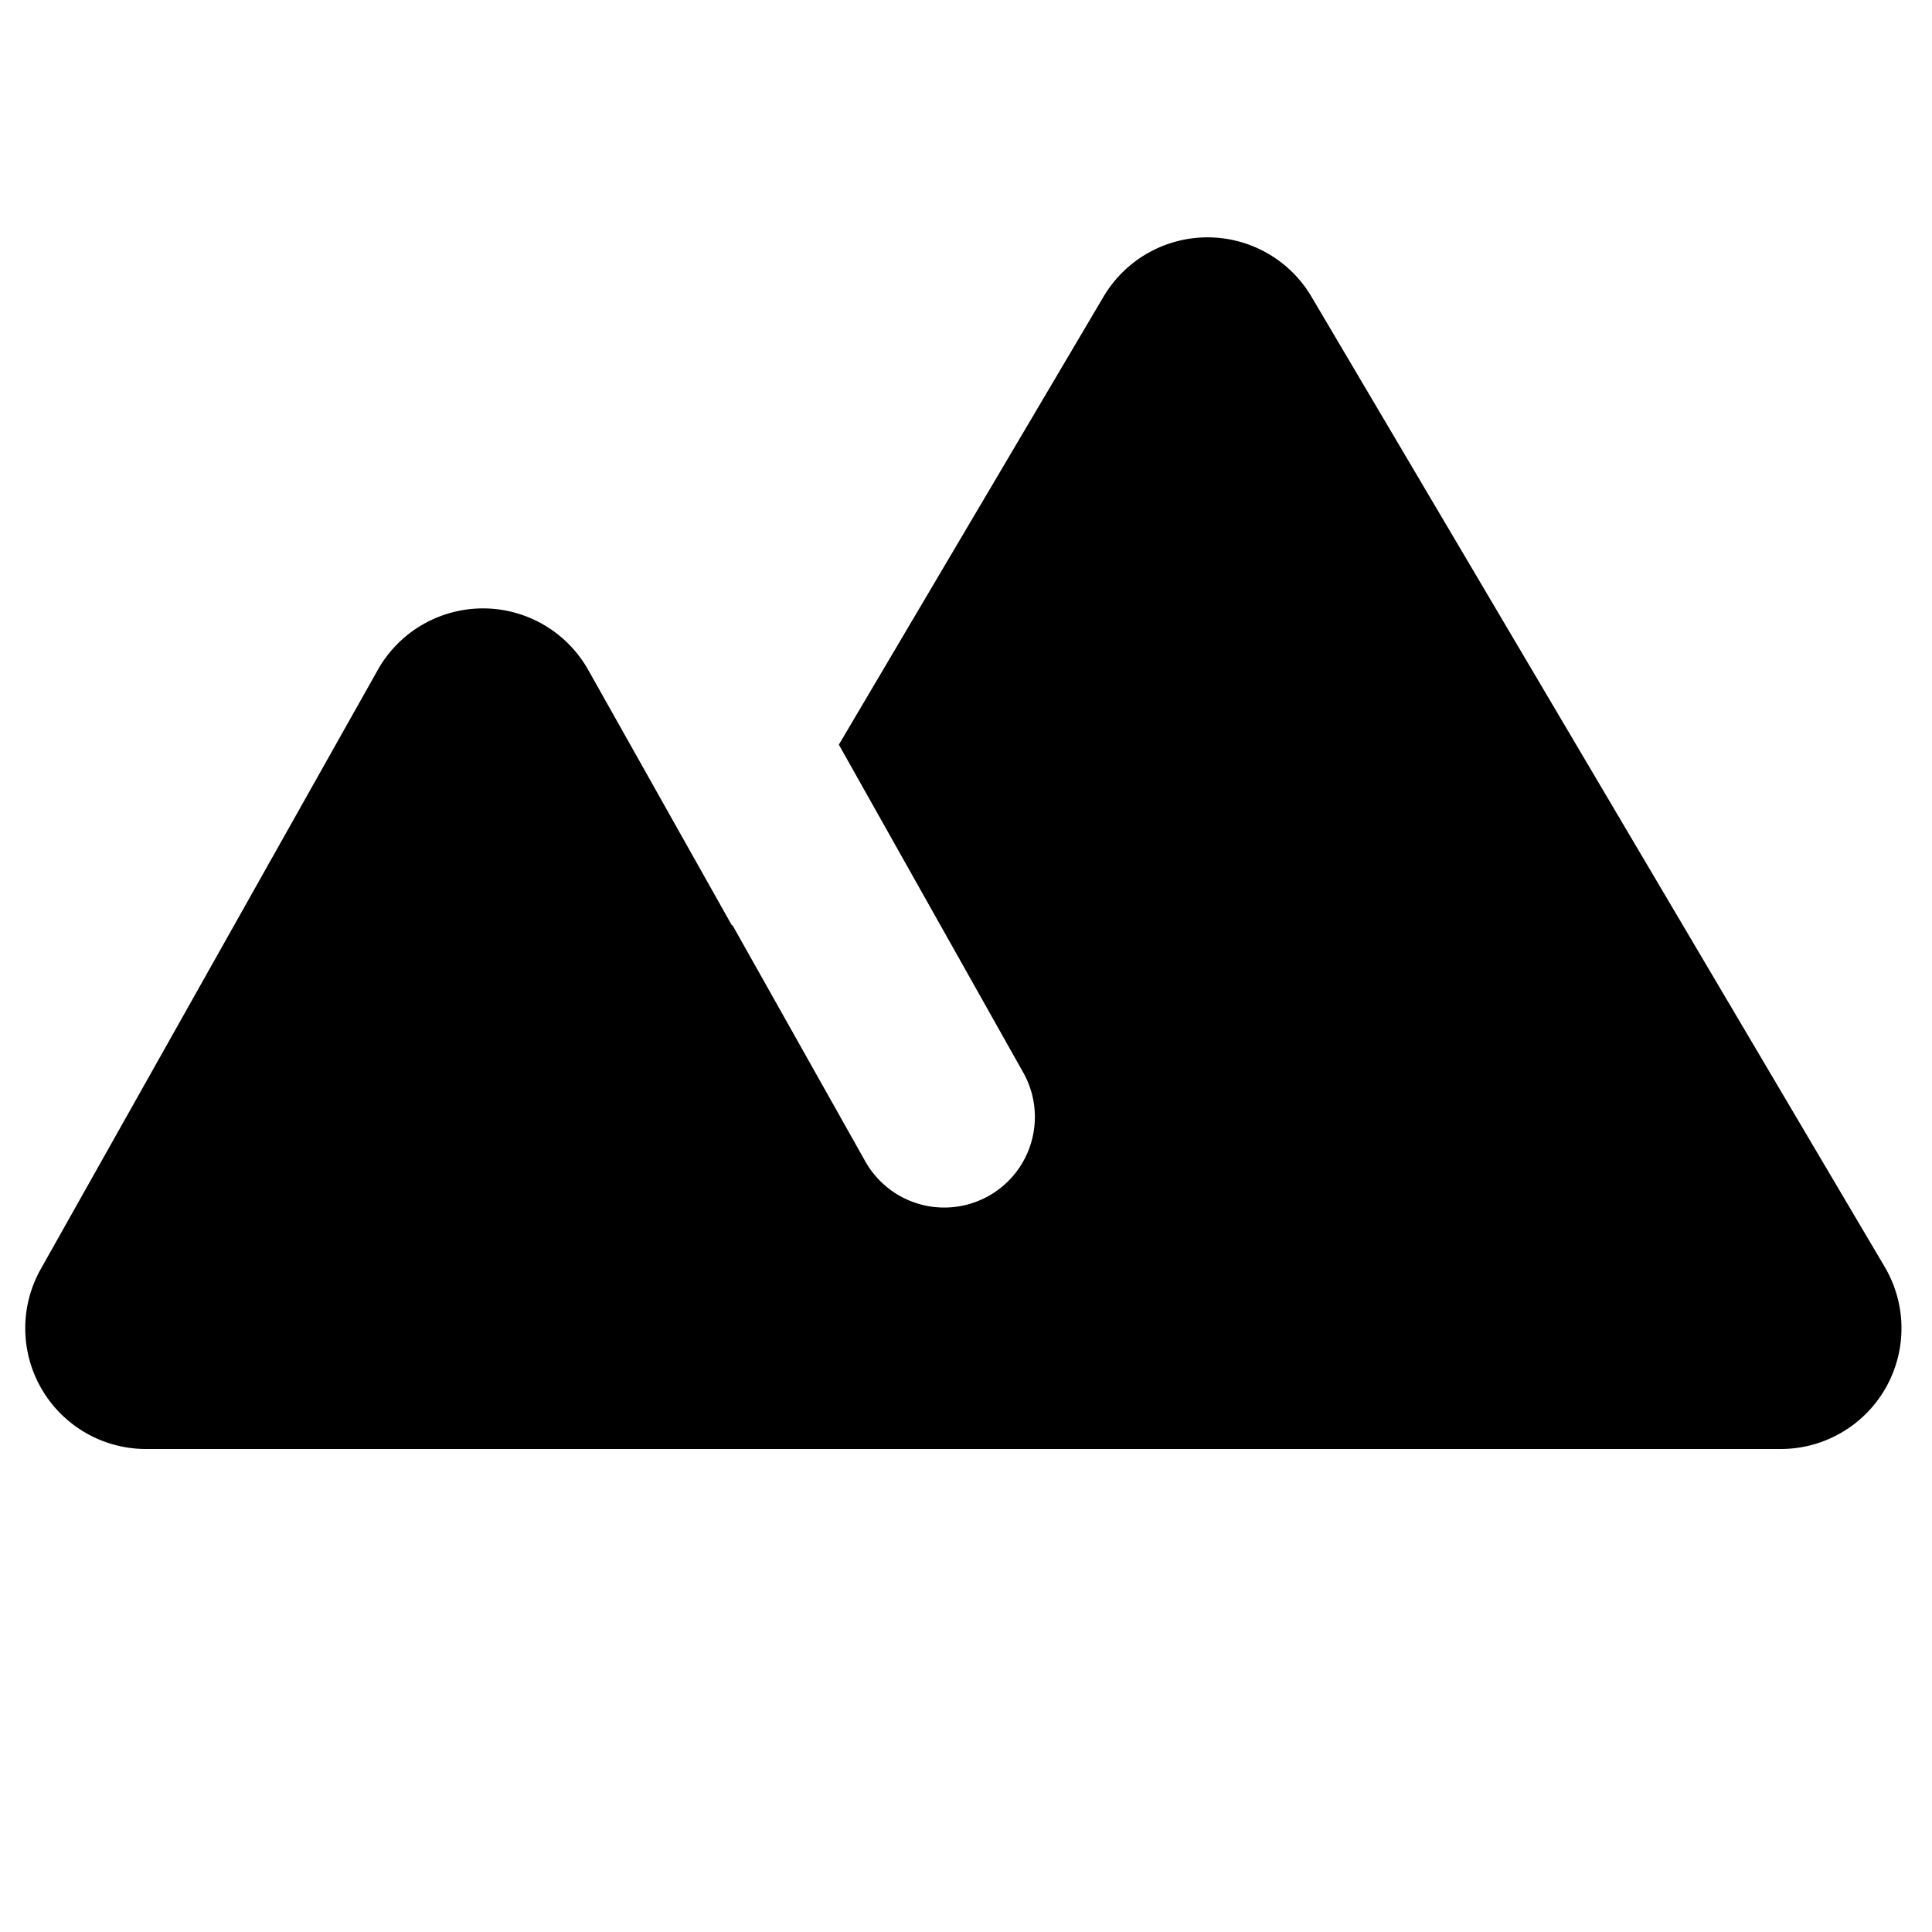 <svg width="16" height="16" viewBox="0 0 16 16" xmlns="http://www.w3.org/2000/svg"><path fill-rule="evenodd" clip-rule="evenodd" d="m6.065 7.66-.003.005-1.19-2.116a1 1 0 0 0-1.744 0l-2.79 4.96A1 1 0 0 0 1.21 12h13.538a1 1 0 0 0 .86-1.509l-4.747-8.034a1 1 0 0 0-1.722 0l-2.192 3.71 1.527 2.715a.75.75 0 1 1-1.308.736L6.065 7.66Z"/></svg>